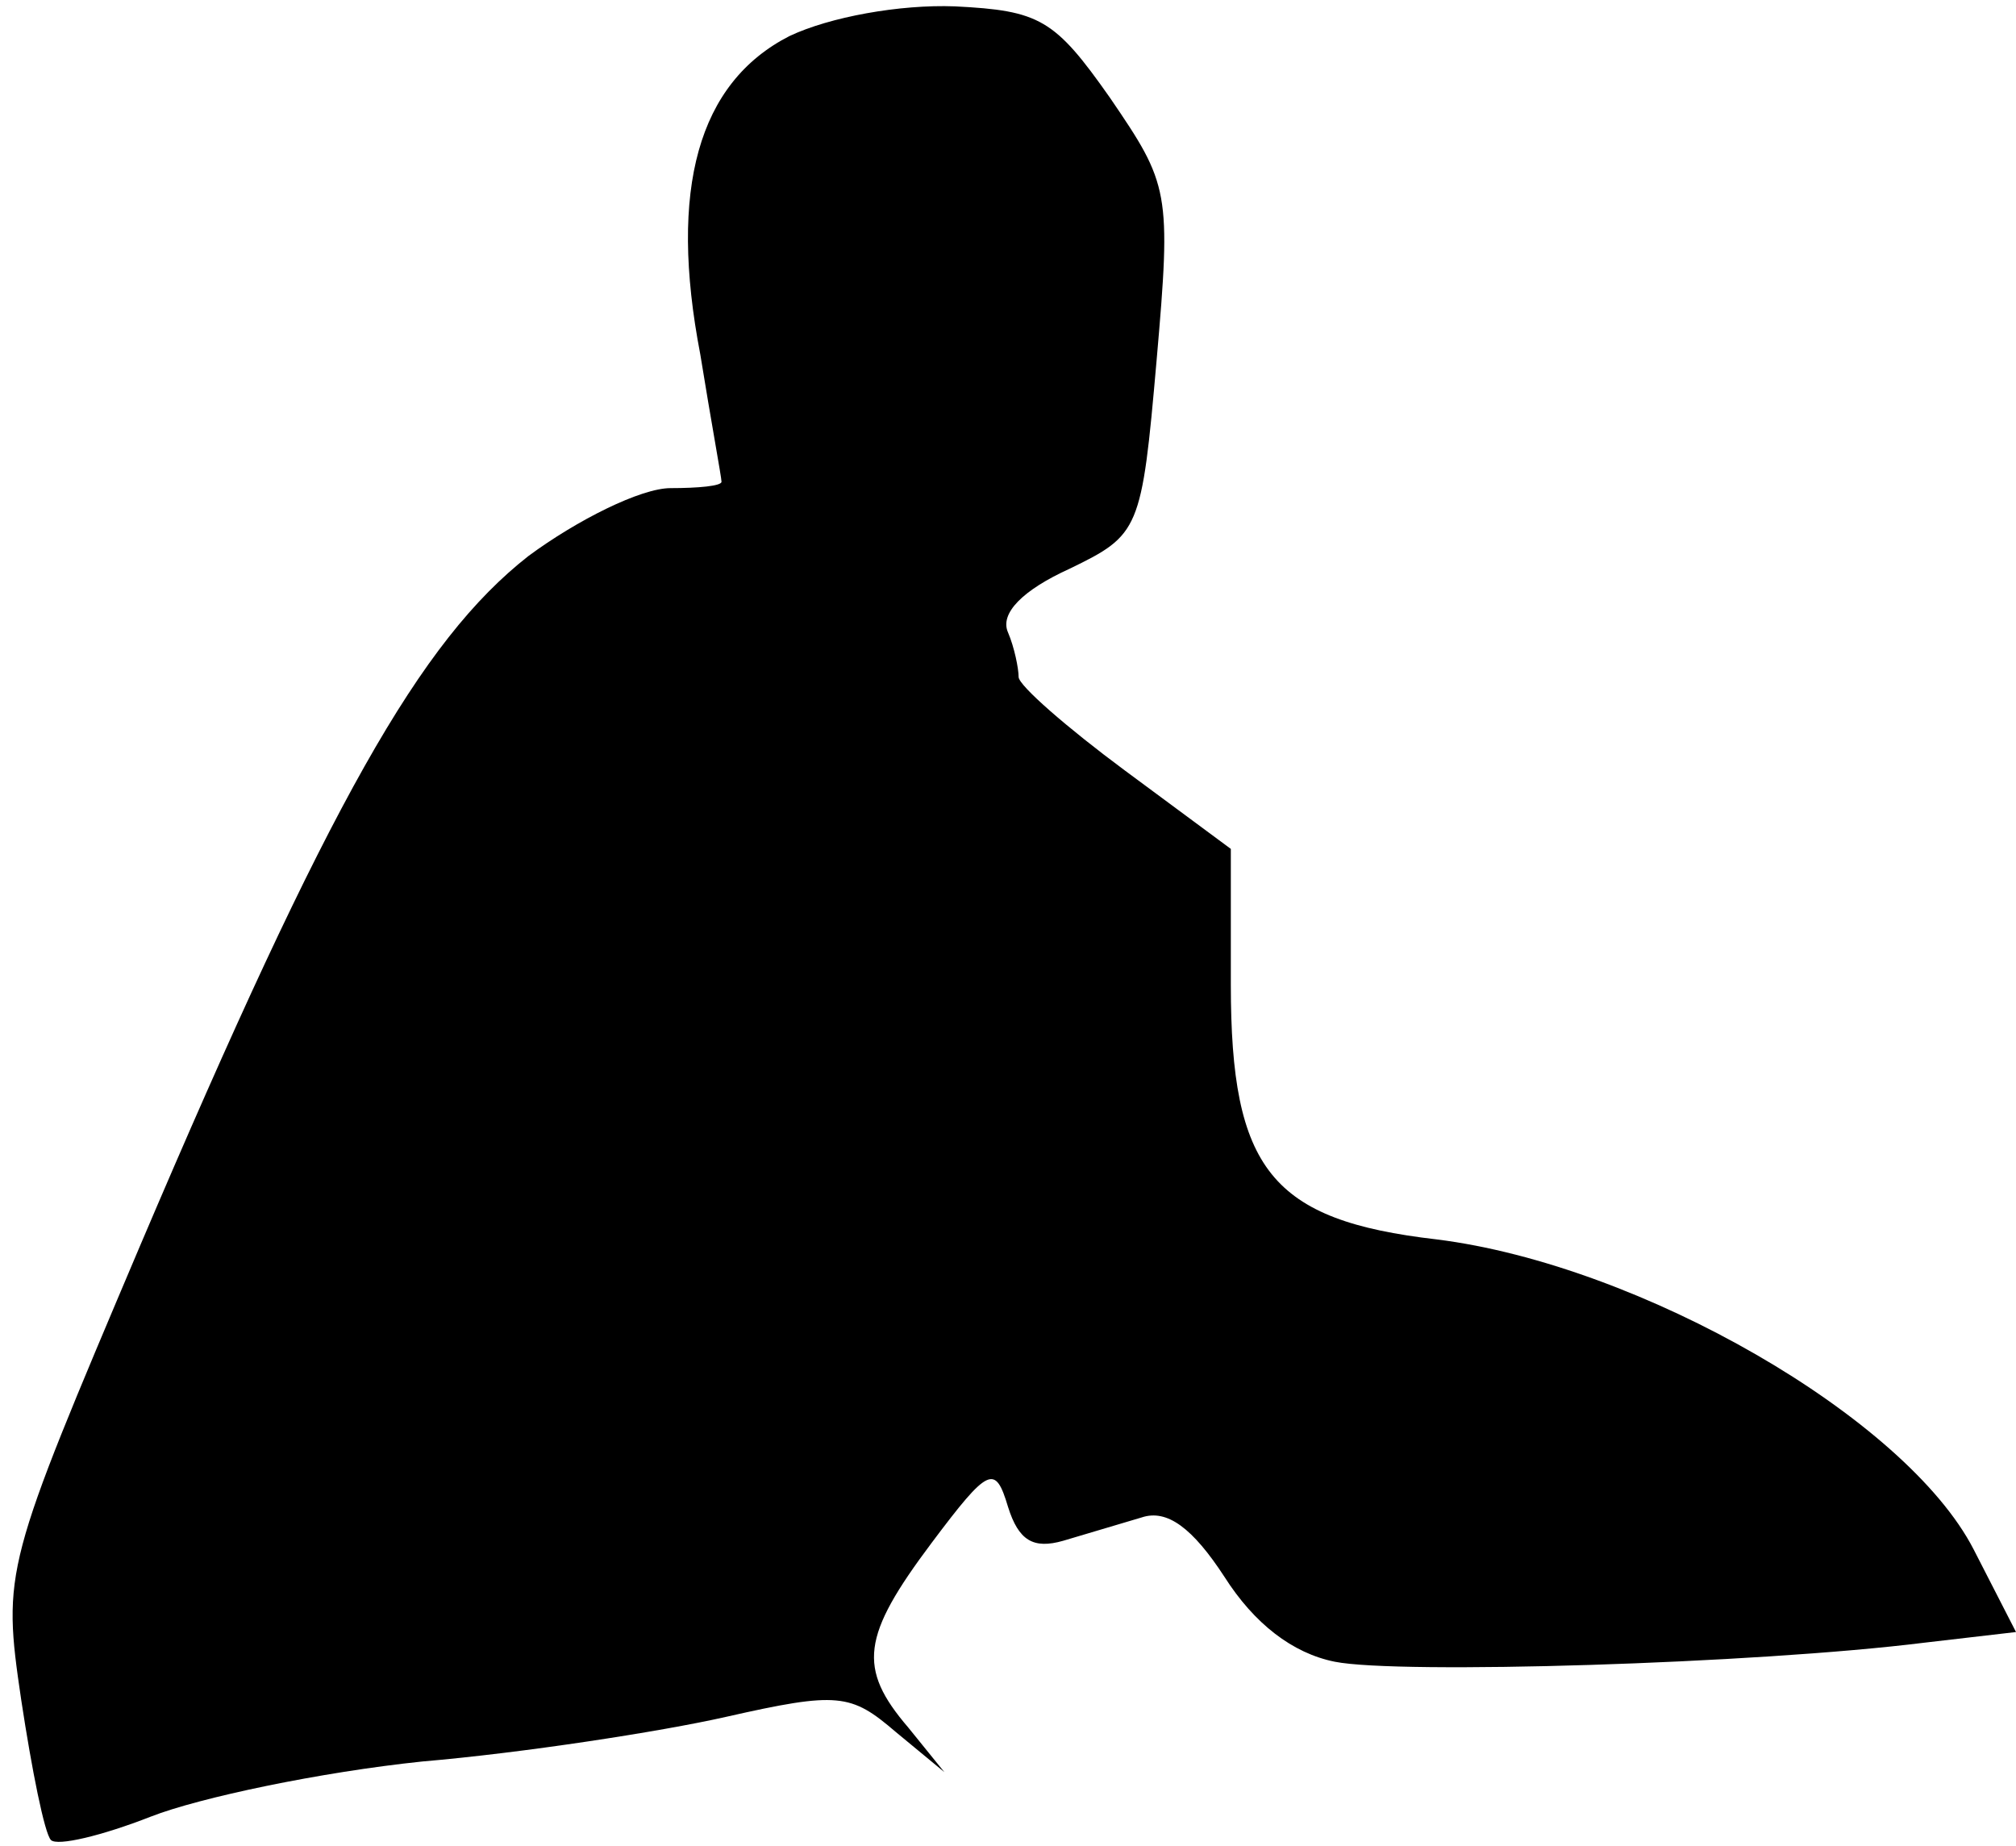 <?xml version="1.0" standalone="no"?>
<!DOCTYPE svg PUBLIC "-//W3C//DTD SVG 20010904//EN"
 "http://www.w3.org/TR/2001/REC-SVG-20010904/DTD/svg10.dtd">
<svg version="1.0" xmlns="http://www.w3.org/2000/svg"
 width="95pt" height="87pt" viewBox="0 0 95 87"
 preserveAspectRatio="xMidYMid meet">
<g transform="translate(0,87) scale(0.1,-0.1)"
fill="#000000" stroke="none">
<path fill="#000000" stroke="none" d="M372 853 c-43 -22 -57 -72 -42 -150 5
-31 10 -58 10 -60 0 -2 -11 -3 -24 -3 -14 0 -44 -15 -67 -32 -51 -40 -94 -116
-183 -325 -64 -151 -65 -153 -56 -214 5 -33 11 -63 14 -66 3 -3 24 2 47 11 23
9 80 21 128 26 47 4 112 14 143 21 53 12 59 11 80 -7 l23 -19 -17 21 c-24 28
-22 43 11 87 27 36 30 37 36 17 5 -16 12 -20 26 -16 10 3 27 8 37 11 12 4 24
-5 39 -28 14 -22 32 -36 52 -40 30 -6 198 -1 278 9 l43 5 -20 39 c-32 62 -157
134 -253 146 -78 9 -97 33 -97 120 l0 64 -50 37 c-27 20 -50 40 -50 44 0 4 -2
14 -5 21 -4 9 7 20 29 30 33 16 34 18 41 98 7 80 6 83 -22 124 -26 37 -33 41
-73 43 -26 1 -59 -5 -78 -14z"/>
</g>
</svg>
